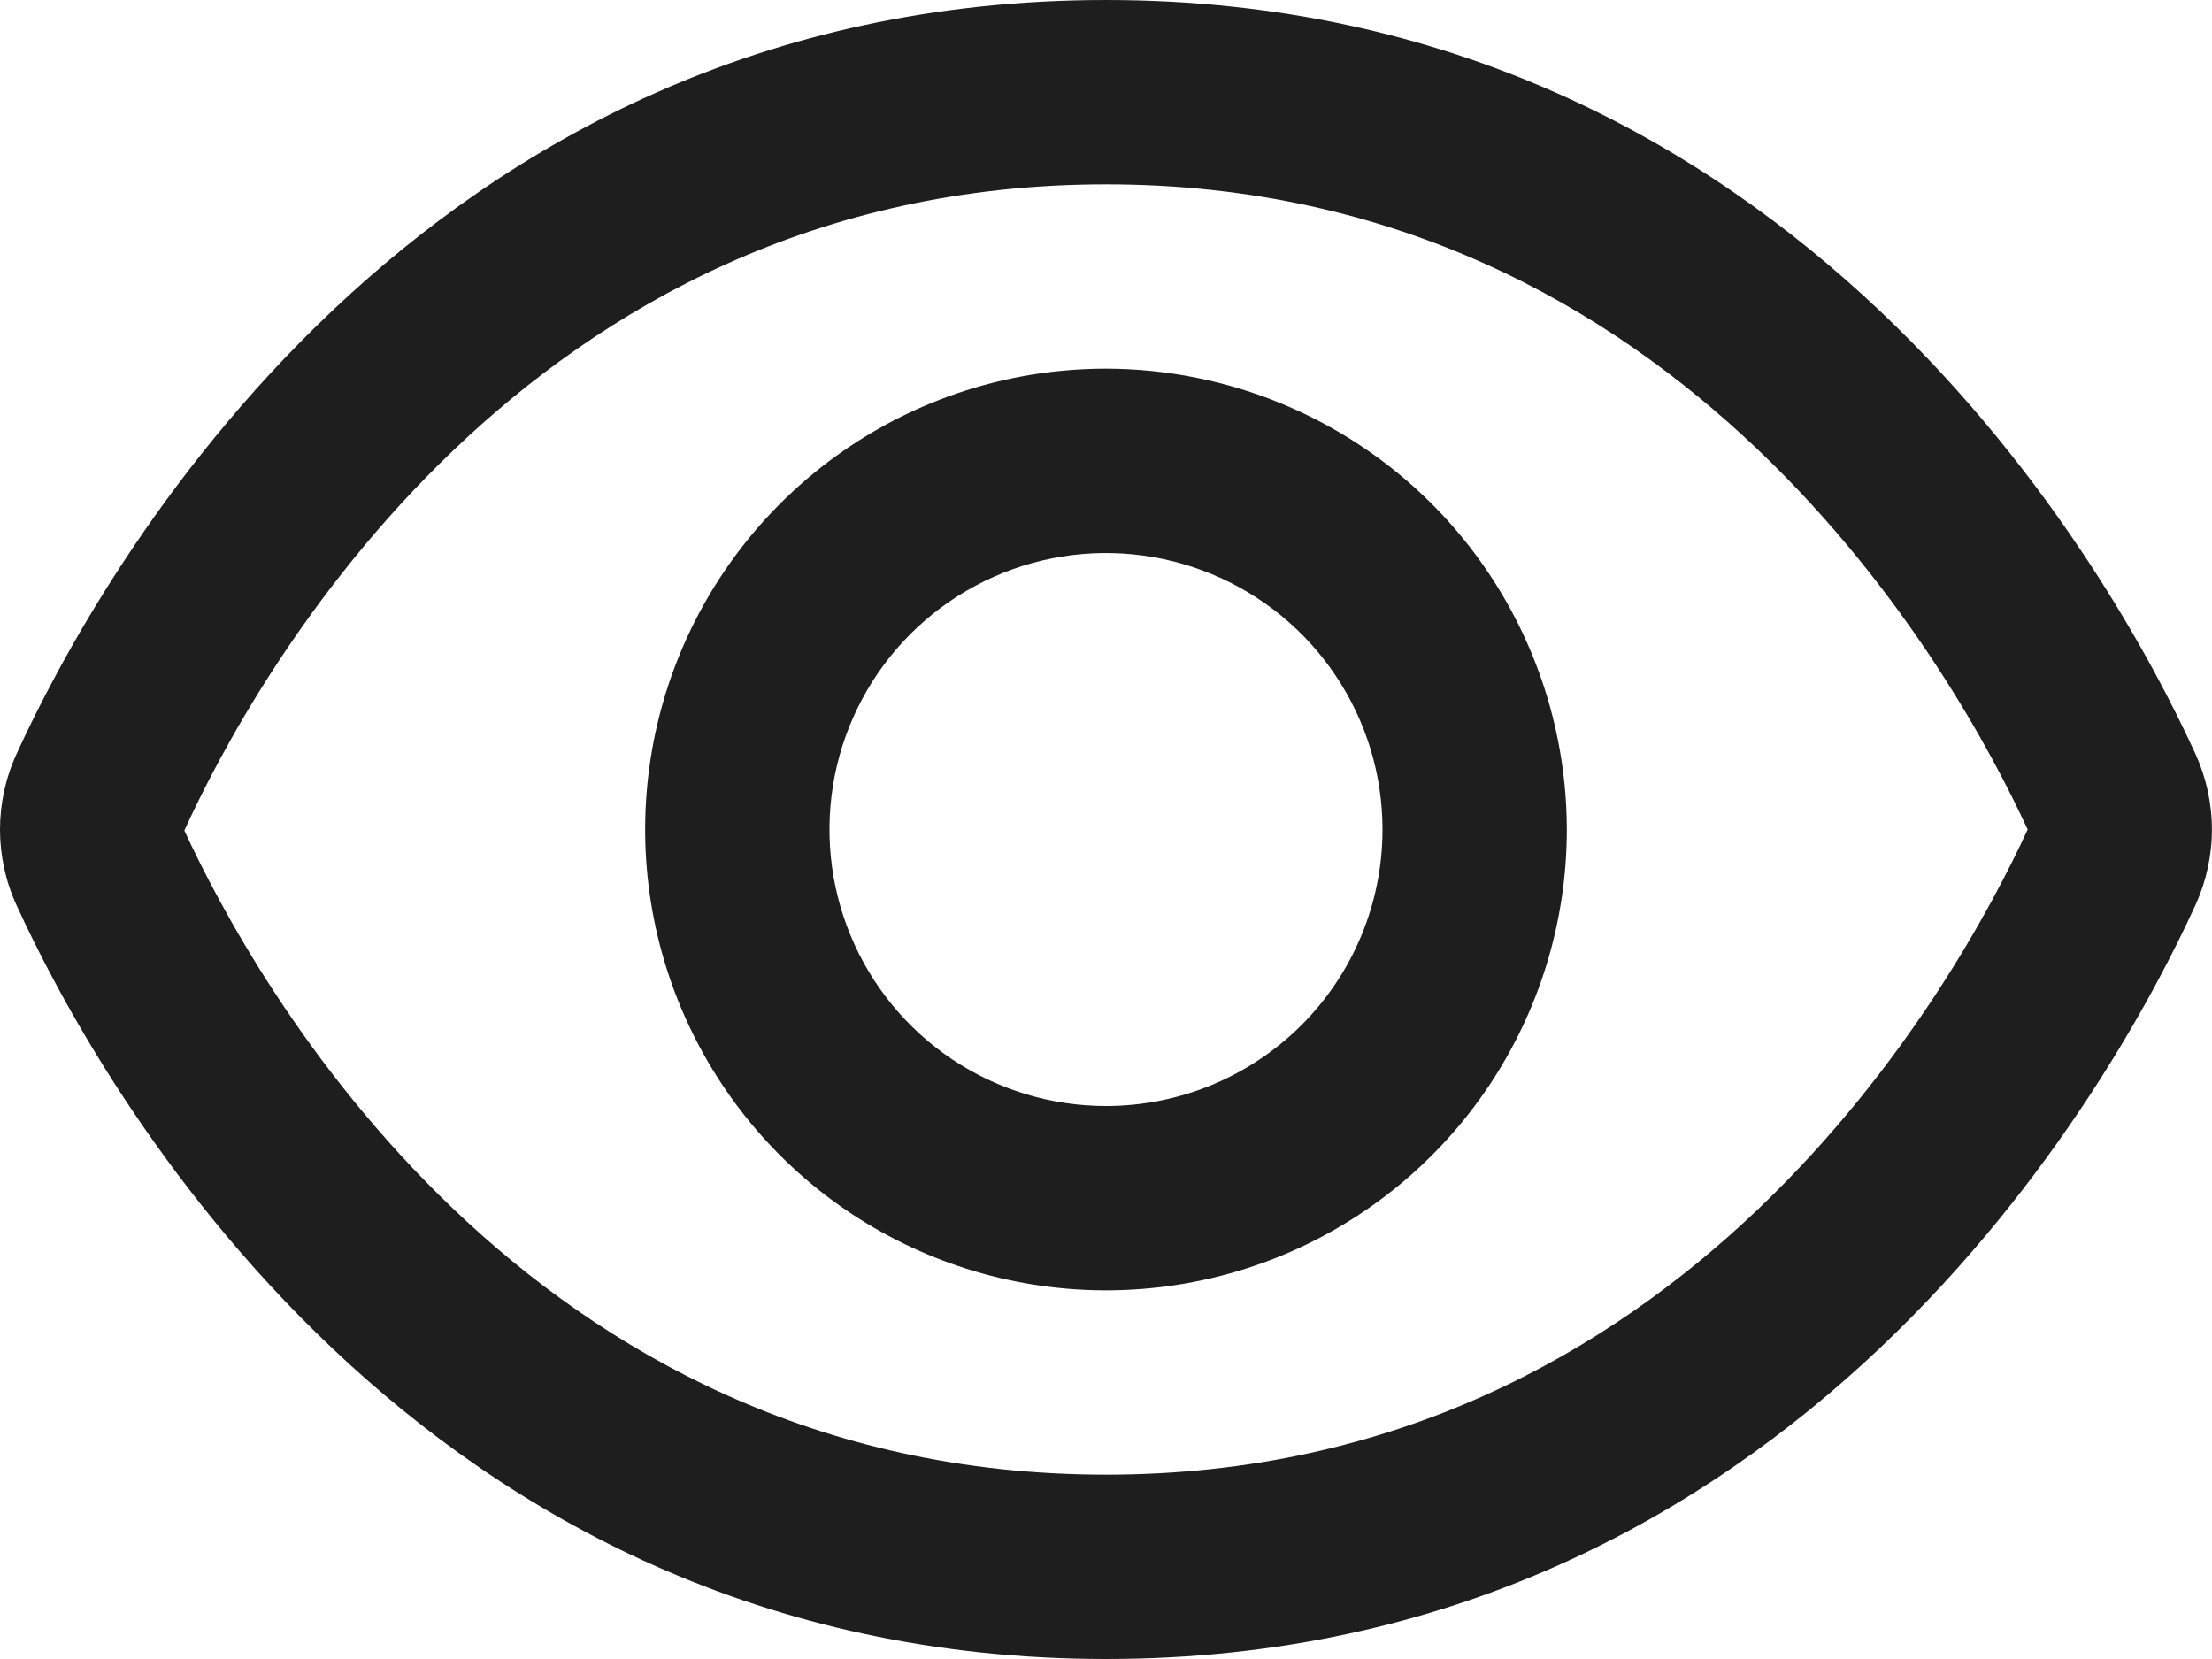 <svg width="24" height="18" viewBox="0 0 24 18" fill="none" xmlns="http://www.w3.org/2000/svg">
<path d="M23.821 8.181C22.943 6.261 19.5 0 12 0C4.5 0 1.057 6.261 0.179 8.181C0.061 8.438 -6.10352e-05 8.718 -6.10352e-05 9.001C-6.10352e-05 9.284 0.061 9.564 0.179 9.821C1.057 11.739 4.5 18 12 18C19.5 18 22.943 11.739 23.821 9.819C23.938 9.562 23.999 9.283 23.999 9C23.999 8.717 23.938 8.438 23.821 8.181ZM12 16C5.693 16 2.75 10.634 2 9.011C2.75 7.366 5.693 2 12 2C18.292 2 21.236 7.343 22 9C21.236 10.657 18.292 16 12 16Z" fill="#1E1E1E"/>
<path d="M12 4C11.011 4 10.044 4.293 9.222 4.843C8.4 5.392 7.759 6.173 7.38 7.087C7.002 8 6.903 9.006 7.096 9.976C7.289 10.946 7.765 11.836 8.464 12.536C9.163 13.235 10.054 13.711 11.024 13.904C11.994 14.097 12.999 13.998 13.913 13.62C14.827 13.241 15.608 12.6 16.157 11.778C16.706 10.956 17 9.989 17 9C16.998 7.675 16.471 6.404 15.534 5.466C14.596 4.529 13.325 4.002 12 4ZM12 12C11.406 12 10.826 11.824 10.333 11.495C9.84 11.165 9.455 10.697 9.228 10.148C9.001 9.6 8.942 8.997 9.057 8.415C9.173 7.833 9.459 7.298 9.878 6.879C10.298 6.459 10.832 6.174 11.415 6.058C11.996 5.942 12.6 6.002 13.148 6.229C13.696 6.456 14.165 6.84 14.494 7.334C14.824 7.827 15 8.407 15 9C15 9.796 14.684 10.559 14.121 11.122C13.559 11.684 12.795 12 12 12Z" fill="#1E1E1E"/>
</svg>
